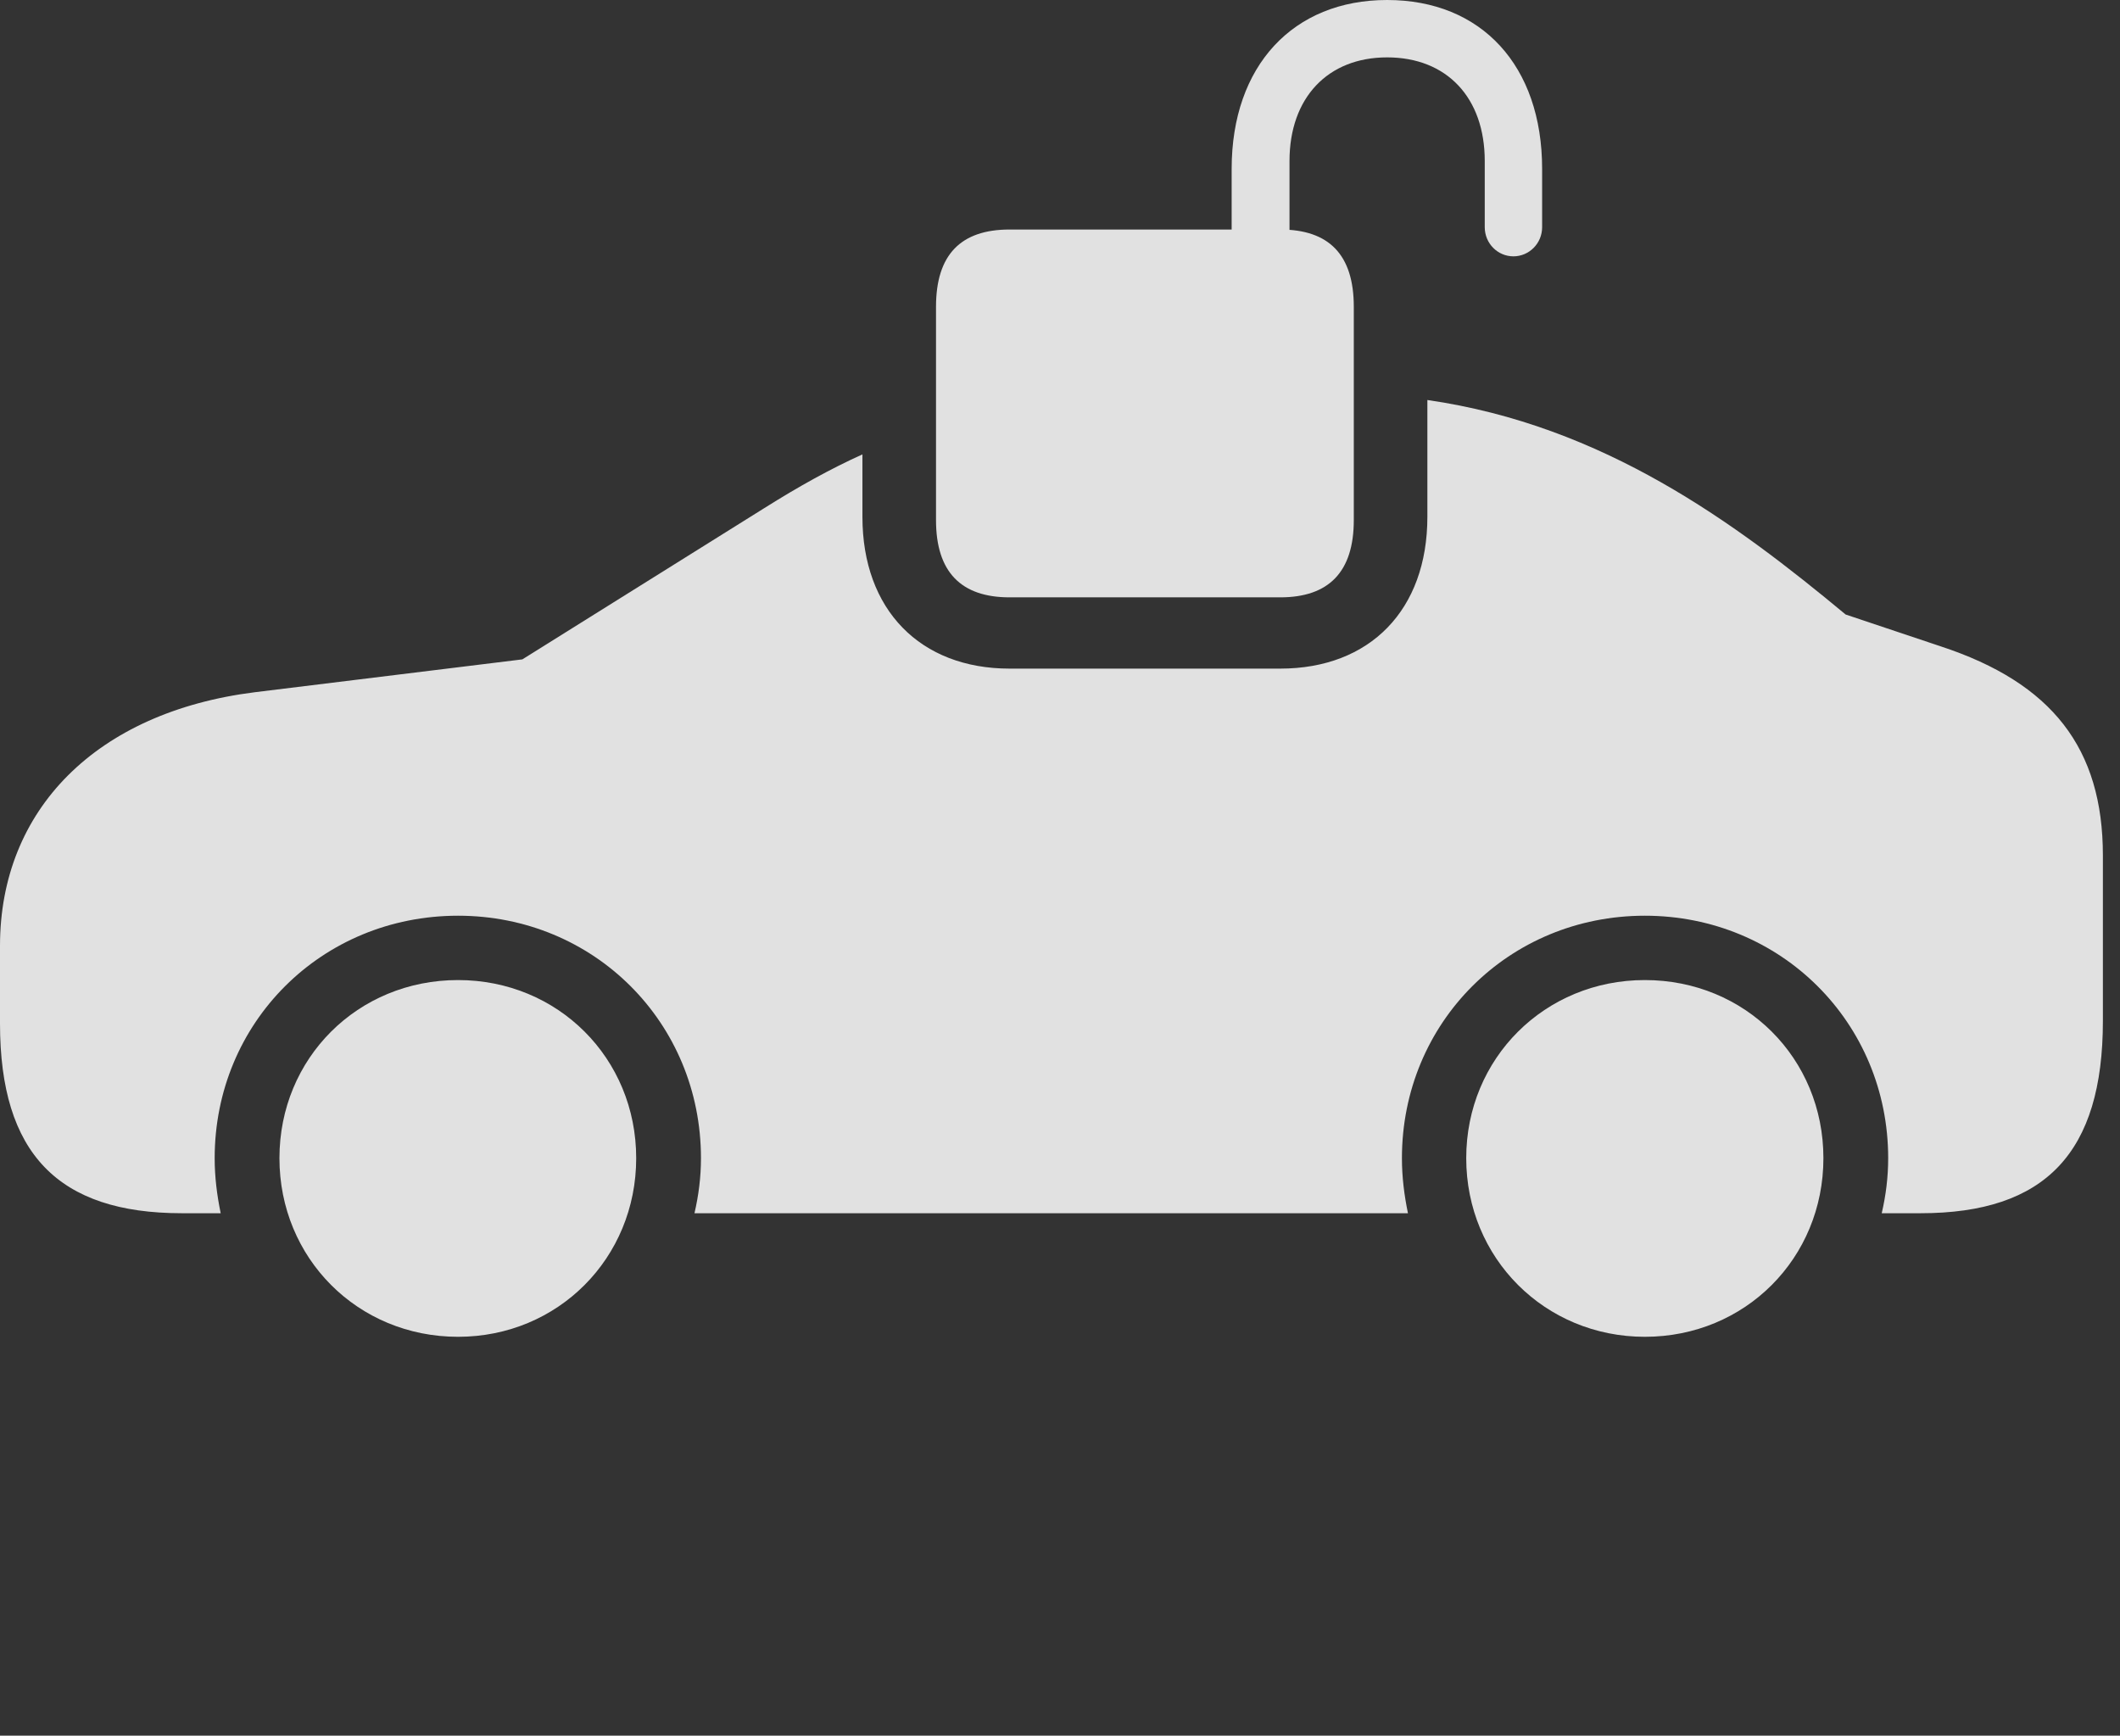 <?xml version="1.0" encoding="UTF-8"?>
<!--Generator: Apple Native CoreSVG 341-->
<!DOCTYPE svg
PUBLIC "-//W3C//DTD SVG 1.1//EN"
       "http://www.w3.org/Graphics/SVG/1.1/DTD/svg11.dtd">
<svg version="1.1" xmlns="http://www.w3.org/2000/svg" xmlns:xlink="http://www.w3.org/1999/xlink" viewBox="0 0 44.746 36.631">
 <rect x="0" y="0" width="44.746" height="36.631" fill="#333333" stroke="none"/>
 <g>
  <rect height="36.631" opacity="0" width="44.746" x="0" y="0"/>
  <path d="M13.428 24.443C13.428 26.553 11.777 28.213 9.668 28.213C7.549 28.213 5.898 26.553 5.898 24.443C5.898 22.334 7.549 20.684 9.668 20.684C11.777 20.684 13.428 22.334 13.428 24.443ZM38.486 24.443C38.486 26.553 36.836 28.213 34.717 28.213C32.607 28.213 30.947 26.553 30.947 24.443C30.947 22.334 32.607 20.684 34.717 20.684C36.836 20.684 38.486 22.334 38.486 24.443ZM38.955 12.969L40.967 13.643C43.31 14.414 44.385 15.791 44.385 18.057L44.385 21.543C44.385 24.326 43.174 25.605 40.537 25.605L39.717 25.605C39.805 25.225 39.853 24.844 39.853 24.443C39.853 21.582 37.588 19.326 34.717 19.326C31.846 19.326 29.59 21.582 29.59 24.443C29.59 24.844 29.639 25.225 29.717 25.605L14.658 25.605C14.746 25.225 14.795 24.844 14.795 24.443C14.795 21.582 12.539 19.326 9.668 19.326C6.787 19.326 4.531 21.582 4.531 24.443C4.531 24.844 4.58 25.225 4.658 25.605L3.838 25.605C1.23 25.605 0 24.346 0 21.602L0 19.961C0 17.09 2.031 15.029 5.381 14.609L11.025 13.916L16.133 10.723C16.853 10.27 17.527 9.895 18.203 9.59L18.203 10.908C18.203 12.871 19.424 14.111 21.309 14.111L27.021 14.111C28.916 14.111 30.127 12.871 30.127 10.908L30.127 8.442C33.852 8.979 36.631 11.039 38.955 12.969Z" fill="white" fill-opacity="0.85"/>
  <path d="M21.309 12.607L27.021 12.607C28.047 12.607 28.574 12.07 28.574 10.977L28.574 6.475C28.574 5.371 28.047 4.844 27.021 4.844L21.309 4.844C20.283 4.844 19.756 5.371 19.756 6.475L19.756 10.977C19.756 12.07 20.283 12.607 21.309 12.607ZM25.996 5.811L27.217 5.811L27.217 3.398C27.217 2.061 28.027 1.211 29.277 1.211C30.537 1.211 31.338 2.061 31.338 3.398L31.338 4.795C31.338 5.137 31.611 5.41 31.943 5.41C32.275 5.41 32.549 5.137 32.549 4.795L32.549 3.564C32.549 1.387 31.27 0 29.277 0C27.295 0 25.996 1.387 25.996 3.564Z" fill="white" fill-opacity="0.85"/>
 </g>
</svg>
